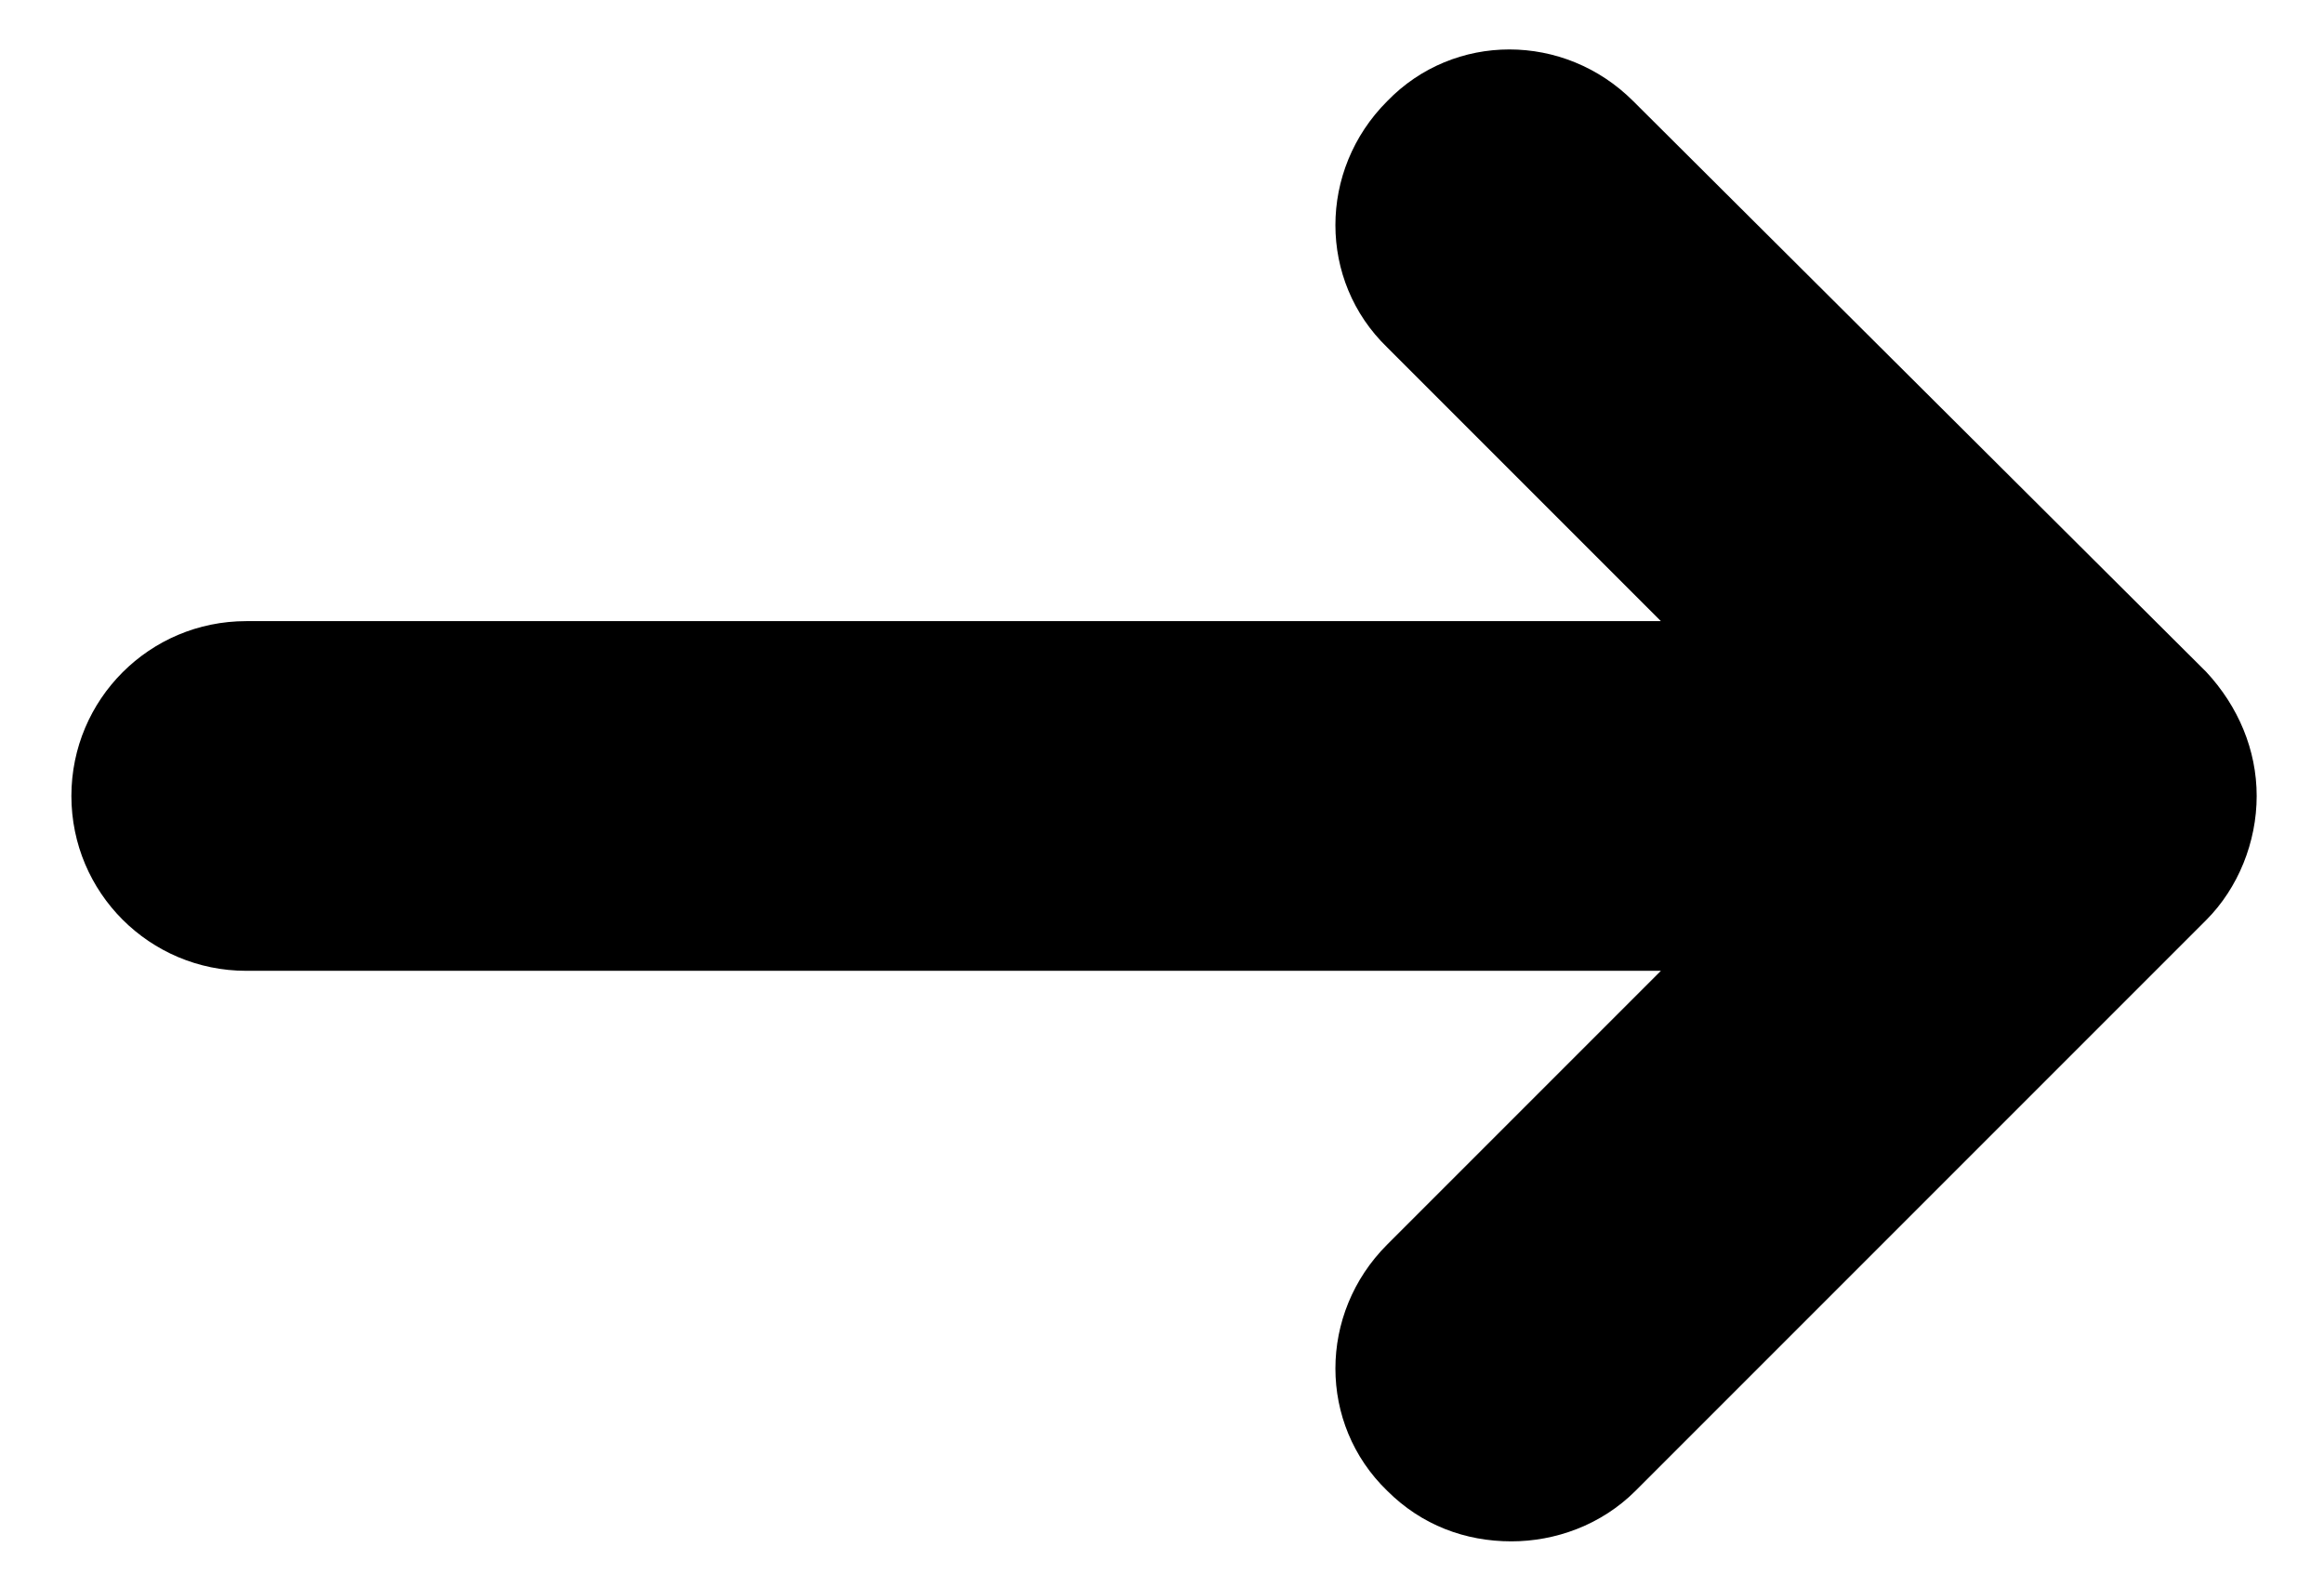 <svg xmlns="http://www.w3.org/2000/svg" viewBox="0 0 23.439 16" width="23.439" height="16"><switch transform="matrix(.232 0 0 .232 .14 -3.573)" stroke-width="4.318"><g><path d="M95.3 44.6L70.4 19.8c-3-3-7.8-3-10.7 0-3 3-3 7.8 0 10.7l11.9 11.9H10.1c-4.2 0-7.6 3.4-7.6 7.6 0 4.2 3.4 7.6 7.6 7.6h61.5L59.7 69.5c-3 3-3 7.8 0 10.7 1.5 1.5 3.4 2.2 5.4 2.2 1.9 0 3.9-.7 5.4-2.2l24.8-24.8c1.4-1.4 2.2-3.4 2.2-5.4 0-2-.8-3.9-2.2-5.4z"/></g></switch></svg>